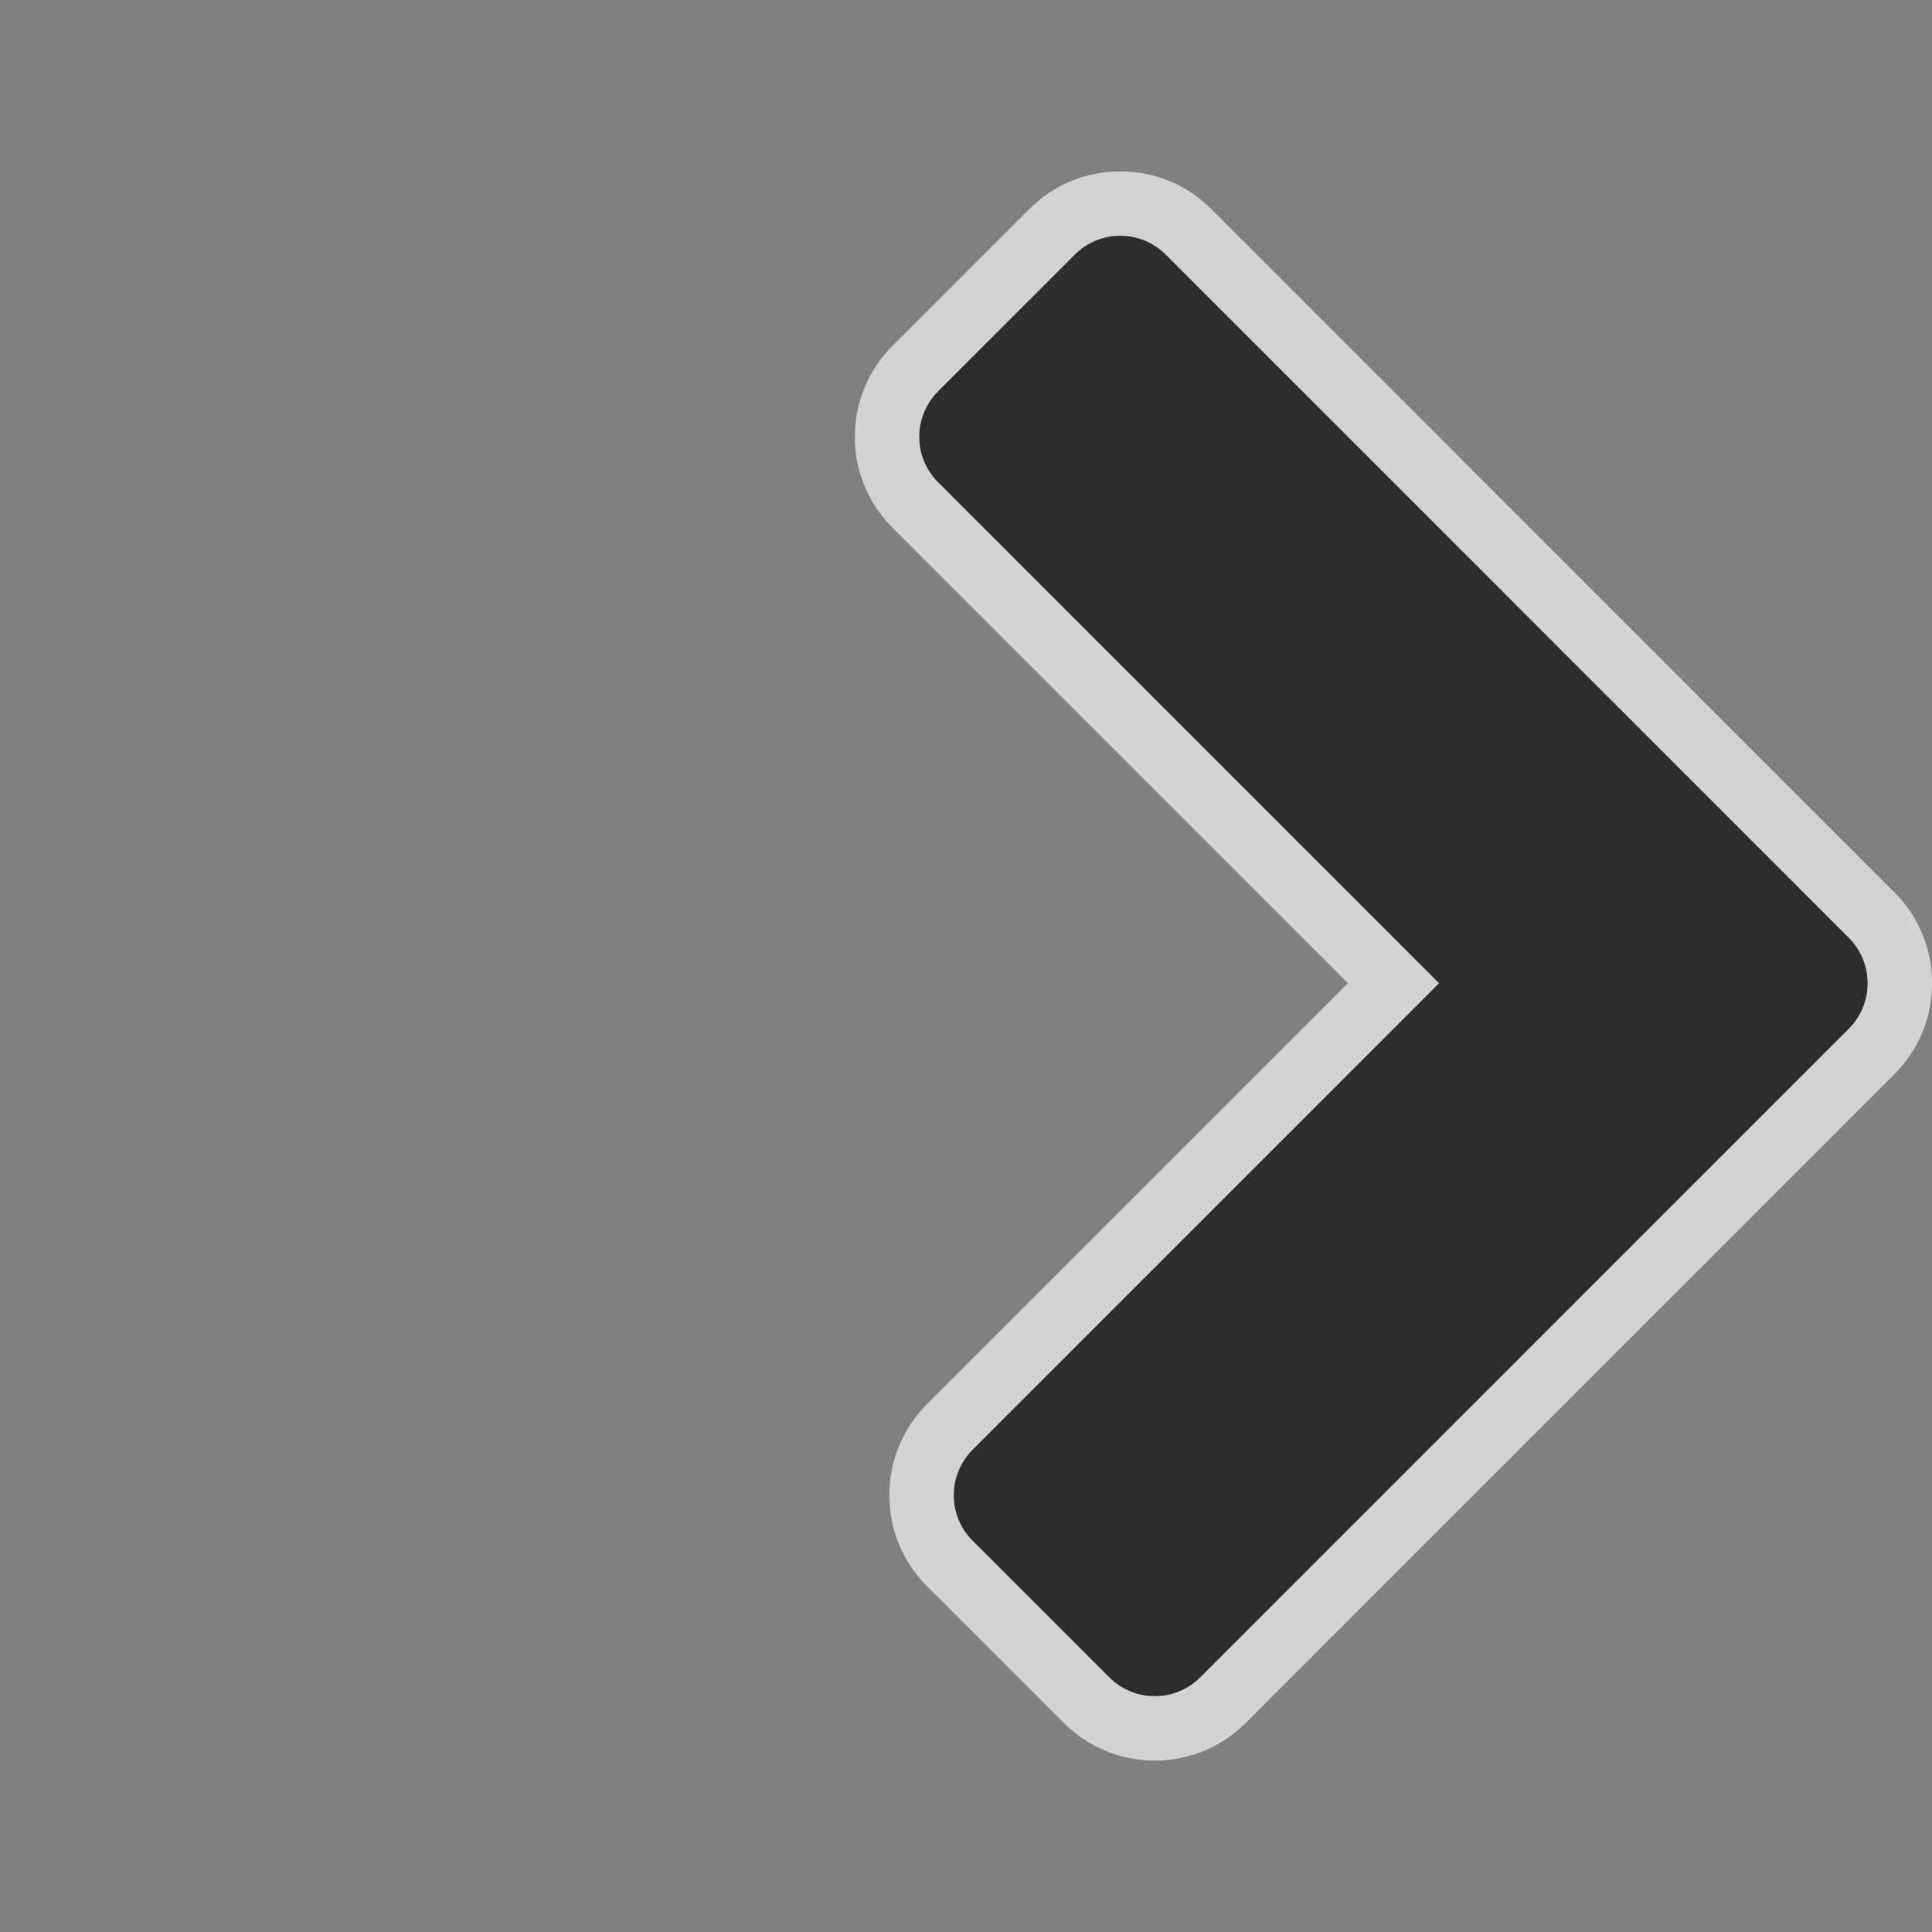 <?xml version="1.0" encoding="UTF-8"?>
<!DOCTYPE svg PUBLIC "-//W3C//DTD SVG 1.1 Tiny//EN" "http://www.w3.org/Graphics/SVG/1.1/DTD/svg11-tiny.dtd">
<svg baseProfile="tiny" height="30px" version="1.1" viewBox="-0.001 0 30 30" width="30px" x="0px" xmlns="http://www.w3.org/2000/svg" xmlns:xlink="http://www.w3.org/1999/xlink" y="0px">
<rect x="-0.001" y="0" width="30" height="30" fill="#808080" stroke="none"/>
<path d="M16.688,3.954l-2.121,2.121c-0.391,0.391-0.393,1.023,0,1.415l7.777,7.777  l-7.242,7.242c-0.391,0.392-0.391,1.025,0,1.415l2.121,2.121c0.391,0.39,1.023,0.391,1.414,0l10.07-10.071  C28.902,15.779,29,15.523,29,15.268s-0.098-0.512-0.293-0.707L18.102,3.954C17.711,3.563,17.078,3.563,16.688,3.954z" fill-opacity="0.65" stroke-opacity="0.65"/>
<rect fill="none" height="30" width="30"/>
<path d="M29.414,13.854L18.81,3.248  c-0.378-0.379-0.88-0.587-1.415-0.587c-0.534,0-1.036,0.208-1.414,0.586l-2.121,2.121c-0.379,0.379-0.587,0.882-0.587,1.416  c0.001,0.534,0.209,1.036,0.587,1.413l7.07,7.07l-6.536,6.536c-0.377,0.378-0.585,0.88-0.585,1.414c0,0.535,0.208,1.038,0.586,1.414  l2.122,2.122c0.378,0.377,0.88,0.585,1.413,0.585c0.001,0,0.001,0,0.001,0c0.533,0,1.035-0.208,1.413-0.586l10.07-10.071  C29.792,16.304,30,15.802,30,15.268S29.792,14.231,29.414,13.854z M28.707,15.975l-10.07,10.071c-0.391,0.391-1.023,0.39-1.414,0  l-2.121-2.121c-0.391-0.39-0.391-1.023,0-1.415l7.242-7.242L14.566,7.49c-0.393-0.392-0.391-1.024,0-1.415l2.121-2.121  c0.391-0.391,1.023-0.392,1.414,0l10.605,10.606C28.902,14.756,29,15.012,29,15.268S28.902,15.779,28.707,15.975z" fill="#FFFFFF" fill-opacity="0.65" stroke-opacity="0.65"/>
</svg>
